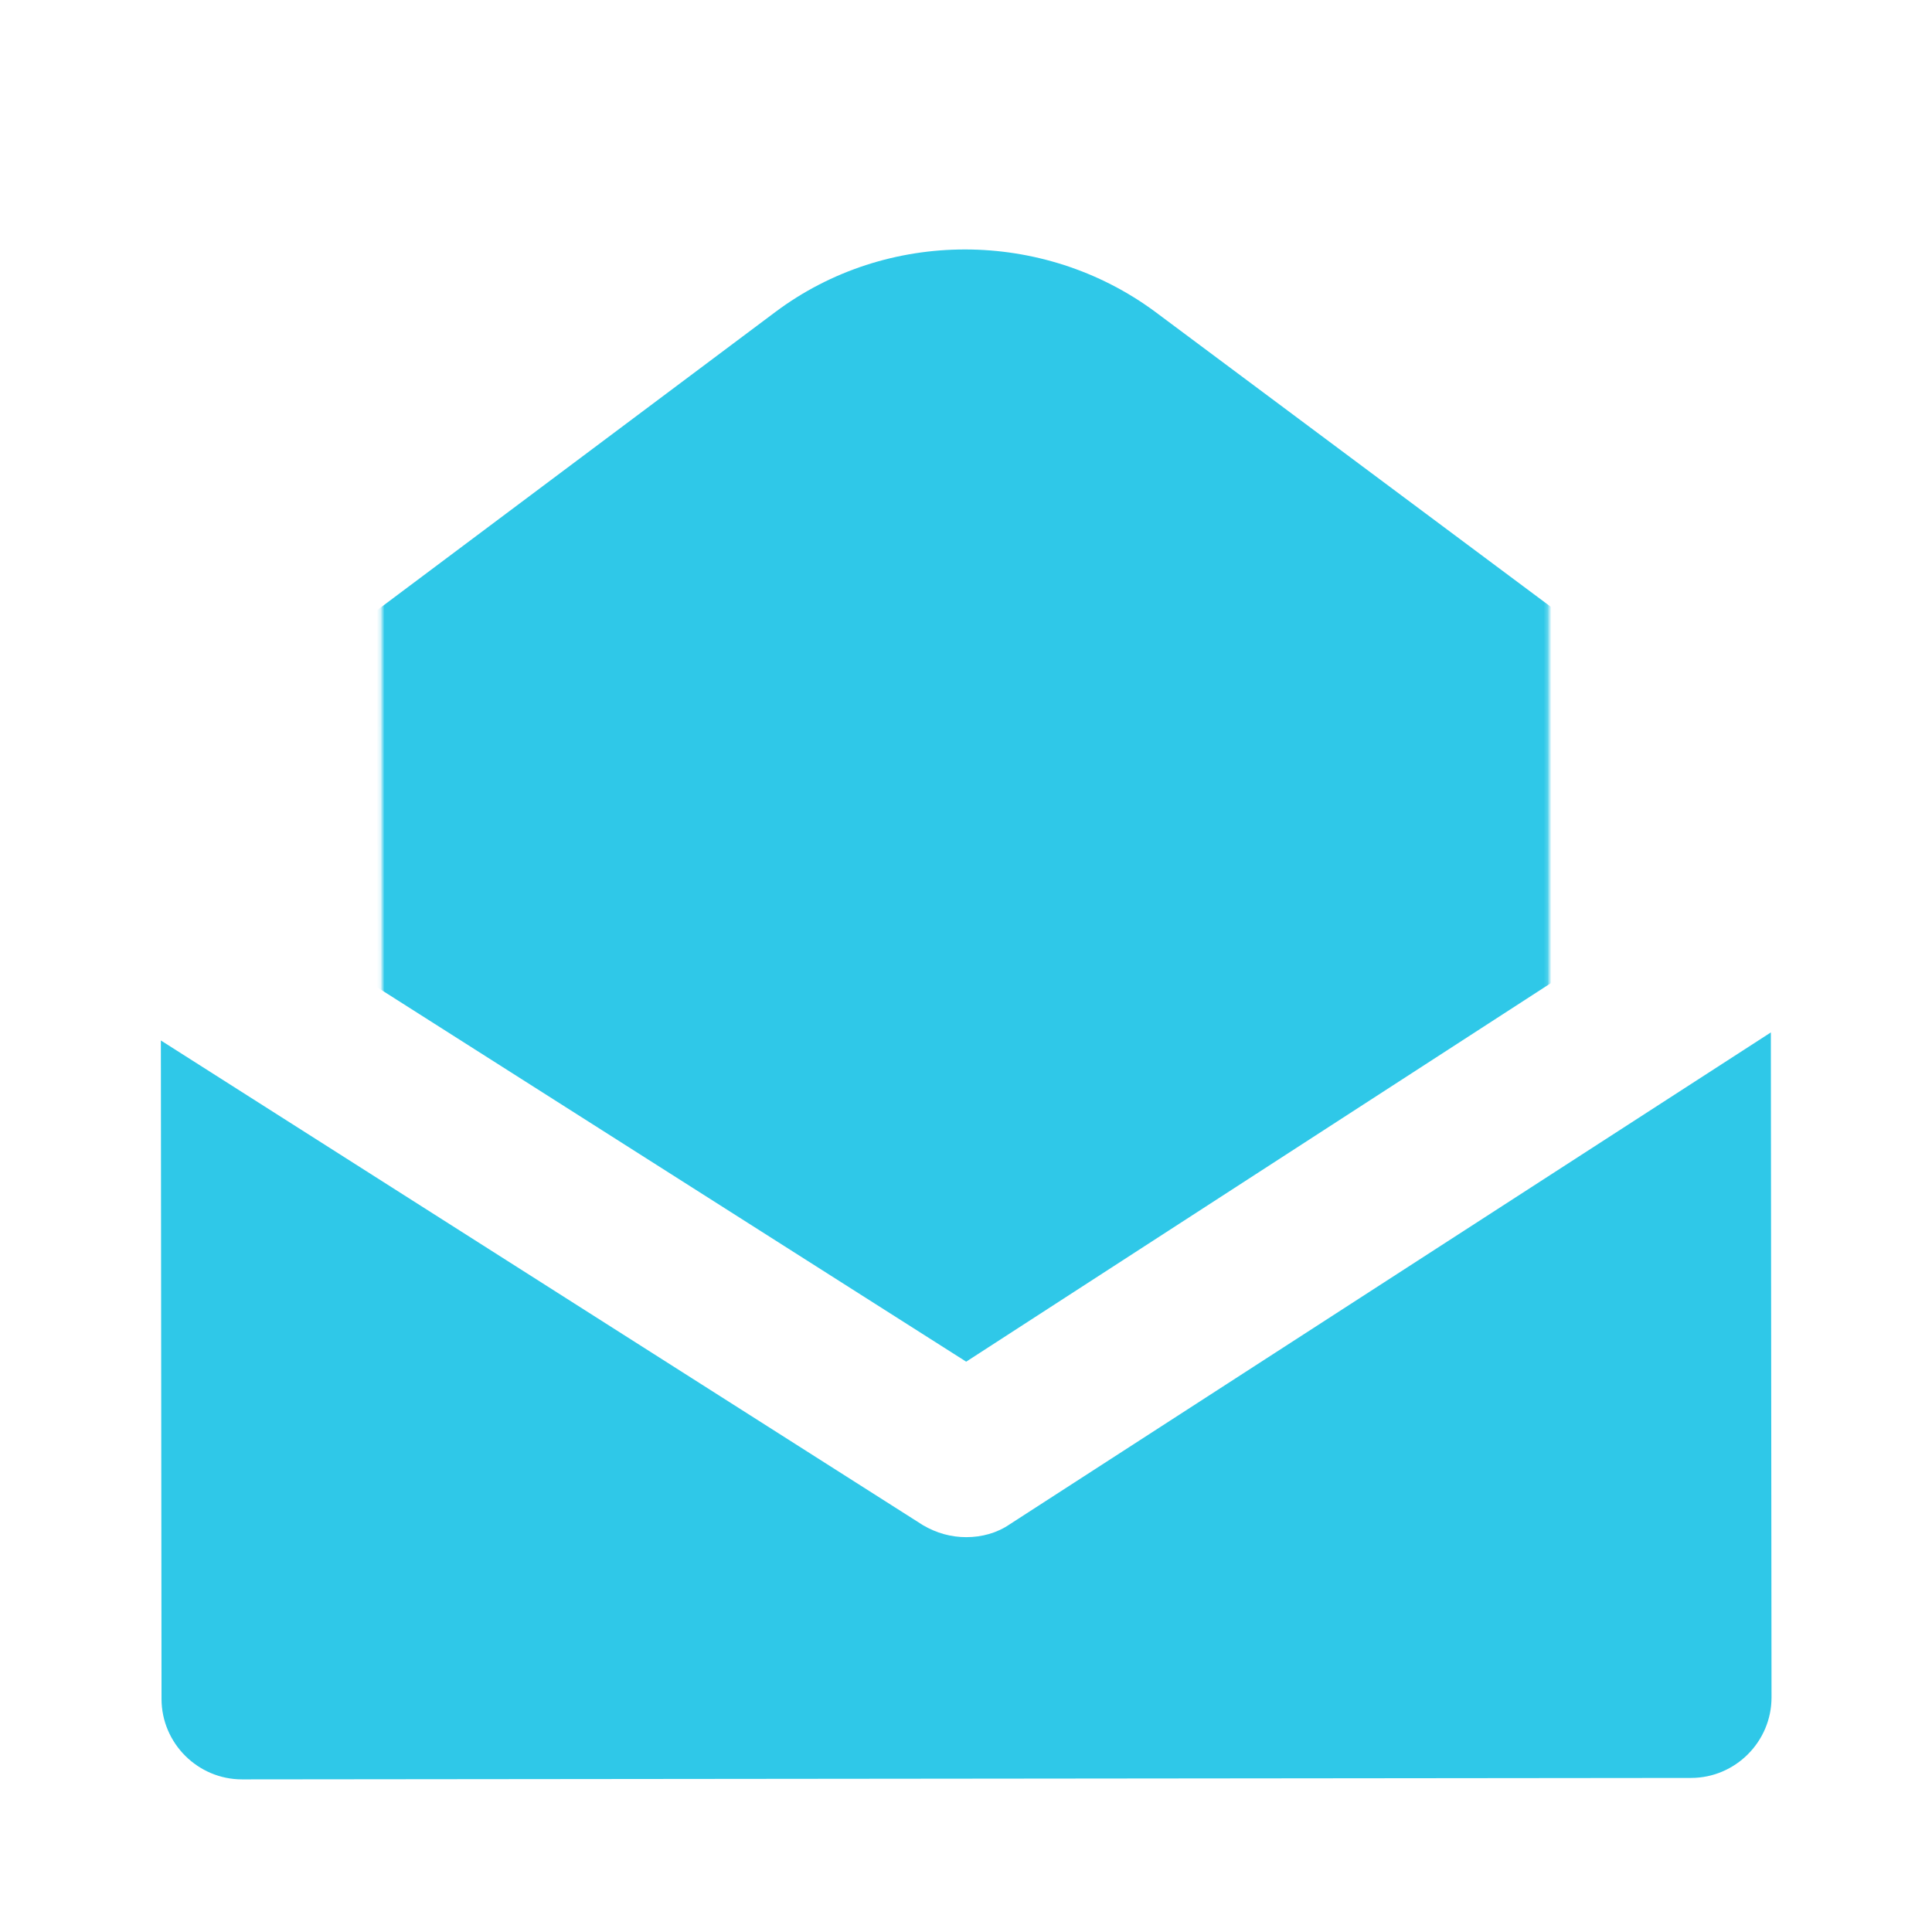 <svg xmlns="http://www.w3.org/2000/svg" xmlns:xlink="http://www.w3.org/1999/xlink" viewBox="0 0 500 500" width="500" height="500" style="width: 100%; height: 100%; transform: translate3d(0px, 0px, 0px); content-visibility: visible;" preserveAspectRatio="xMidYMid meet"><defs><clipPath id="__lottie_element_10"><rect width="500" height="500" x="0" y="0"/></clipPath><clipPath id="__lottie_element_12"><path d="M0,0 L500,0 L500,500 L0,500z"/></clipPath><g id="__lottie_element_20"><g class="primary design" style="display: none;" transform="matrix(1,0,-0,1,249.999,187.503)" opacity="1"><g opacity="1" transform="matrix(1,0,0,1,0,0)"><path stroke-linecap="round" stroke-linejoin="round" fill-opacity="0" stroke="rgb(0,0,0)" stroke-opacity="1" stroke-width="41" d=" M247.367,-81.957 C247.367,-81.957 45.93,125.878 45.93,125.878 C21.099,151.5 -20.604,151.5 -45.436,125.878 C-45.436,125.878 -242.413,-75.556 -242.413,-75.556"/></g></g></g><filter id="__lottie_element_25" filterUnits="objectBoundingBox" x="0%" y="0%" width="100%" height="100%"><feComponentTransfer in="SourceGraphic"><feFuncA type="table" tableValues="1.0 0.0"/></feComponentTransfer></filter><mask id="__lottie_element_20_2" mask-type="alpha"><g filter="url(#__lottie_element_25)"><rect width="500" height="500" x="0" y="0" fill="#ffffff" opacity="0"/><use a0:href="#__lottie_element_20" xmlns:a0="http://www.w3.org/1999/xlink"/></g></mask><clipPath id="__lottie_element_123"><path d="M0,0 L500,0 L500,500 L0,500z"/></clipPath><g id="__lottie_element_270"><g class="primary design" style="display: none;" transform="matrix(0.993,0.121,-0.121,0.993,272.109,136.2)" opacity="1"><g opacity="1" transform="matrix(1,0,0,1,0,0)"><path stroke-linecap="round" stroke-linejoin="round" fill-opacity="0" class="primary" stroke="rgb(47,200,232)" stroke-opacity="1" stroke-width="41" d=" M-243.256,8.762 C-243.256,8.762 -54.047,205.403 -54.047,205.403 C-22.172,237.996 21.85,237.996 53.725,205.403 C53.725,205.403 244.202,7.516 244.202,7.516"/></g></g></g><filter id="__lottie_element_273" filterUnits="objectBoundingBox" x="0%" y="0%" width="100%" height="100%"><feComponentTransfer in="SourceGraphic"><feFuncA type="table" tableValues="1.0 0.0"/></feComponentTransfer></filter><mask id="__lottie_element_270_2" mask-type="alpha"><g filter="url(#__lottie_element_273)"><rect width="500" height="500" x="0" y="0" fill="#ffffff" opacity="0"/><use a1:href="#__lottie_element_270" xmlns:a1="http://www.w3.org/1999/xlink"/></g></mask><g id="__lottie_element_277"><g class="primary design" style="display: none;" transform="matrix(1,-0.013,0.013,1,247.614,82.975)" opacity="1"><g opacity="1" transform="matrix(1,0,0,1,0,0)"><path stroke-linecap="round" stroke-linejoin="round" fill-opacity="0" class="primary" stroke="rgb(47,200,232)" stroke-opacity="1" stroke-width="41" d=" M-228.307,45.701 C-207.773,26.352 -45.888,-38.911 -45.888,-38.911 C-18.765,-44.48 18.694,-44.48 45.818,-38.911 C45.818,-38.911 208.303,26.05 228.922,46.833"/></g></g></g><filter id="__lottie_element_280" filterUnits="objectBoundingBox" x="0%" y="0%" width="100%" height="100%"><feComponentTransfer in="SourceGraphic"><feFuncA type="table" tableValues="1.0 0.0"/></feComponentTransfer></filter><mask id="__lottie_element_277_2" mask-type="alpha"><g filter="url(#__lottie_element_280)"><rect width="500" height="500" x="0" y="0" fill="#ffffff" opacity="0"/><use a2:href="#__lottie_element_277" xmlns:a2="http://www.w3.org/1999/xlink"/></g></mask><g id="__lottie_element_284"><g class="primary design" style="display: block;" transform="matrix(1,-0.001,0.001,1,-0.399,-42.041)" opacity="1"><g opacity="1" transform="matrix(1,0,0,1,249.987,260.417)"><path class="primary" fill="rgb(47,200,232)" fill-opacity="1" d=" M113.24,214.742 C113.24,214.742 -113.24,214.742 -113.24,214.742 C-134.049,214.742 -150.987,197.814 -150.987,176.996 C-150.987,176.996 -150.987,-119.996 -150.987,-119.996 C-150.987,-140.814 -134.049,-157.742 -113.24,-157.742 C-113.24,-157.742 113.24,-157.742 113.24,-157.742 C134.049,-157.742 150.987,-140.814 150.987,-119.996 C150.987,-119.996 150.987,176.996 150.987,176.996 C150.987,197.814 134.049,214.742 113.24,214.742z"/></g></g></g><g id="__lottie_element_290"><g class="primary design" style="display: block;" transform="matrix(1,-0.001,0.001,1,249.965,293.629)" opacity="1"><g opacity="1" transform="matrix(1,0,0,1,0,0)"><path class="primary" fill="rgb(47,200,232)" fill-opacity="1" d=" M-205,-13 C-205,-13 -198,628 -198,628 C-198,628 186,628 186,628 C186,628 186,2 186,2 C186,2 7,114 7,114 C7,114 -20,110 -20,110 C-20,110 -205,-13 -205,-13z"/><path stroke-linecap="butt" stroke-linejoin="miter" fill-opacity="0" stroke-miterlimit="4" class="primary" stroke="rgb(47,200,232)" stroke-opacity="1" stroke-width="0" d=" M-205,-13 C-205,-13 -198,628 -198,628 C-198,628 186,628 186,628 C186,628 186,2 186,2 C186,2 7,114 7,114 C7,114 -20,110 -20,110 C-20,110 -205,-13 -205,-13z"/></g></g></g><filter id="__lottie_element_296" filterUnits="objectBoundingBox" x="0%" y="0%" width="100%" height="100%"><feComponentTransfer in="SourceGraphic"><feFuncA type="table" tableValues="1.0 0.0"/></feComponentTransfer></filter><mask id="__lottie_element_290_2" mask-type="alpha"><g filter="url(#__lottie_element_296)"><rect width="500" height="500" x="0" y="0" fill="#ffffff" opacity="0"/><use a3:href="#__lottie_element_290" xmlns:a3="http://www.w3.org/1999/xlink"/></g></mask><filter id="__lottie_element_297" filterUnits="objectBoundingBox" x="0%" y="0%" width="100%" height="100%"><feComponentTransfer in="SourceGraphic"><feFuncA type="table" tableValues="1.0 0.0"/></feComponentTransfer></filter><mask id="__lottie_element_284_2" mask-type="alpha"><g filter="url(#__lottie_element_297)"><rect width="500" height="500" x="0" y="0" fill="#ffffff" opacity="0"/><use a4:href="#__lottie_element_284" xmlns:a4="http://www.w3.org/1999/xlink"/></g></mask></defs><g clip-path="url(#__lottie_element_10)"><g clip-path="url(#__lottie_element_123)" style="display: block;" transform="matrix(1,0,0,1,0,0)" opacity="1"><g class="primary design" style="display: none;"><g><path stroke-linecap="round" stroke-linejoin="round" fill-opacity="0" class="primary"/></g></g><g style="display: none;" mask="url(#__lottie_element_270_2)"><g class="primary design" transform="matrix(0.993,0.121,-0.121,0.993,36.255,5.149)" opacity="1"><g opacity="1" transform="matrix(1,0,0,1,0,0)"><g opacity="1" transform="matrix(1,0,0,1,250.046,296.458)"><path class="primary" fill="rgb(47,200,232)" fill-opacity="1" d=" M208.333,-192.292 C208.333,-192.292 208.271,-168.66 208.271,-168.66 C208.271,-168.66 29.105,15.09 29.105,15.09 C13.897,30.923 -13.812,30.923 -29.229,15.09 C-29.229,15.09 -208.395,-168.66 -208.395,-168.66 C-208.395,-168.66 -208.333,-192.292 -208.333,-192.292 C-208.333,-203.75 -198.958,-213.125 -187.5,-213.125 C-187.5,-213.125 187.5,-213.125 187.5,-213.125 C198.958,-213.125 208.333,-203.75 208.333,-192.292z M58.958,17.712 C58.958,17.712 208.333,-135.413 208.333,-135.413 C208.333,-135.413 208.21,78.288 208.21,78.288 C208.21,89.746 198.834,99.121 187.376,99.121 C187.376,99.121 -187.624,99.121 -187.624,99.121 C-199.082,99.121 -208.457,89.746 -208.457,78.288 C-208.457,78.288 -208.333,-135.413 -208.333,-135.413 C-208.333,-135.413 -59.167,17.504 -59.167,17.504 C-43.542,33.754 -22.5,42.504 0,42.504 C22.5,42.504 43.541,33.754 58.958,17.712z"/></g></g></g></g><g style="display: none;" mask="url(#__lottie_element_277_2)"><g class="primary design" transform="matrix(1,-0.013,0.013,1,-3.701,-15.222)" opacity="1"><g opacity="1" transform="matrix(1,0,0,1,0,0)"><g opacity="1" transform="matrix(1,0,0,1,250.046,320.208)"><path class="primary" fill="rgb(47,200,232)" fill-opacity="1" d=" M208.317,-162.144 C208.317,-162.144 208.3,-153.679 208.3,-153.679 C208.3,-153.679 24.522,-28.778 18.663,-22.787 C17.404,-21.5 2.924,-11.063 0,-11.063 C-3.068,-11.063 -23.113,-25.192 -24.617,-26.738 C-30.555,-32.841 -208.3,-152.068 -208.3,-152.068 C-208.3,-152.068 -208.317,-162.178 -208.317,-162.178 C-208.295,-168.932 -204.479,-175.611 -198.842,-178.743 C-198.842,-178.743 -57.821,-246.48 -57.821,-246.48 C-23.424,-257.871 23.47,-257.785 57.839,-246.48 C57.839,-246.48 199.054,-178.743 199.054,-178.743 C204.862,-175.611 208.333,-168.537 208.317,-162.144z M15.118,29.114 C15.118,29.114 208.318,-100.603 208.318,-100.603 C208.318,-100.603 208.302,73.938 208.302,73.938 C208.302,85.396 198.927,94.771 187.469,94.771 C187.469,94.771 -187.531,94.771 -187.531,94.771 C-198.989,94.771 -208.364,85.396 -208.364,73.938 C-208.364,73.938 -208.348,-99.211 -208.348,-99.211 C-208.348,-99.211 -15.012,29.42 -15.012,29.42 C-10.269,32.48 -5.248,34.011 0.053,34.011 C5.353,34.011 10.654,32.481 15.118,29.114z"/></g></g></g></g><g class="primary design" style="display: none;" transform="matrix(1,-0,0,1,-0.002,42.001)" opacity="0.56"><g opacity="1" transform="matrix(1,0,0,1,0,0)"><g opacity="1" transform="matrix(1,0,0,1,250.046,164.831)"><path class="primary" fill="rgb(47,200,232)" fill-opacity="1" d=" M208.333,1.628 C208.333,1.628 208.333,9.336 208.333,9.336 C208.333,9.336 0,143.919 0,143.919 C0,143.919 -208.333,11.211 -208.333,11.211 C-208.333,11.211 -208.333,1.628 -208.333,1.628 C-208.333,-4.83 -205.208,-11.081 -200,-15.039 C-200,-15.039 -49.167,-127.747 -49.167,-127.747 C-20.209,-149.414 20.209,-149.205 49.167,-127.747 C49.167,-127.747 200,-15.039 200,-15.039 C205.208,-11.081 208.333,-4.83 208.333,1.628z"/></g><g opacity="1" transform="matrix(1,0,0,1,250.046,320.208)"><path class="primary" fill="rgb(47,200,232)" fill-opacity="1" d=" M11.25,30.625 C11.25,30.625 208.333,-96.458 208.333,-96.458 C208.333,-96.458 208.333,75.625 208.333,75.625 C208.333,87.083 198.958,96.458 187.5,96.458 C187.5,96.458 -187.5,96.458 -187.5,96.458 C-198.958,96.458 -208.333,87.083 -208.333,75.625 C-208.333,75.625 -208.333,-94.792 -208.333,-94.792 C-208.333,-94.792 -11.25,30.833 -11.25,30.833 C-7.708,32.916 -3.958,33.958 0,33.958 C3.958,33.958 7.917,32.917 11.25,30.625z"/></g></g></g><g class="primary design" style="display: none;" transform="matrix(0.994,0.113,-0.113,0.994,33.681,16.558)" opacity="1"><g opacity="1" transform="matrix(1,0,0,1,0,0)"><g opacity="1" transform="matrix(1,0,0,1,250.046,296.458)"><path class="primary" fill="rgb(47,200,232)" fill-opacity="1" d=" M208.333,-192.292 C208.333,-192.292 208.333,-180 208.333,-180 C208.333,-180 29.167,3.75 29.167,3.75 C13.959,19.583 -13.75,19.583 -29.167,3.75 C-29.167,3.75 -208.333,-180 -208.333,-180 C-208.333,-180 -208.333,-192.292 -208.333,-192.292 C-208.333,-203.75 -198.958,-213.125 -187.5,-213.125 C-187.5,-213.125 187.5,-213.125 187.5,-213.125 C198.958,-213.125 208.333,-203.75 208.333,-192.292z M58.958,32.917 C58.958,32.917 208.333,-120.208 208.333,-120.208 C208.333,-120.208 208.06,69.809 208.06,69.809 C208.06,81.267 198.685,90.642 187.227,90.642 C187.227,90.642 -187.773,90.642 -187.773,90.642 C-199.231,90.642 -208.607,81.267 -208.607,69.809 C-208.607,69.809 -208.333,-120.208 -208.333,-120.208 C-208.333,-120.208 -59.167,32.708 -59.167,32.708 C-43.542,48.958 -22.5,57.708 0,57.708 C22.5,57.708 43.541,48.959 58.958,32.917z"/></g></g></g><g style="display: block;" mask="url(#__lottie_element_284_2)"><g class="primary design" transform="matrix(1,-0.001,0.001,1,-0.306,43.899)" opacity="1"><g opacity="1" transform="matrix(1,0,0,1,0,0)"><g opacity="1" transform="matrix(1,0,0,1,250.046,164.831)"><path class="primary" fill="rgb(47,200,232)" fill-opacity="1" d=" M208.333,1.628 C208.333,1.628 208.333,9.336 208.333,9.336 C208.333,9.336 0,143.919 0,143.919 C0,143.919 -208.333,11.211 -208.333,11.211 C-208.333,11.211 -208.333,1.628 -208.333,1.628 C-208.333,-4.83 -205.208,-11.081 -200,-15.039 C-200,-15.039 -143.941,-56.929 -143.941,-56.929 C-143.941,-56.929 -49.167,-127.747 -49.167,-127.747 C-20.209,-149.414 20.209,-149.205 49.167,-127.747 C49.167,-127.747 146.917,-54.705 146.917,-54.705 C146.917,-54.705 200,-15.039 200,-15.039 C205.208,-11.081 208.333,-4.83 208.333,1.628z"/></g></g></g></g><g style="display: block;" mask="url(#__lottie_element_290_2)"><g class="primary design" transform="matrix(1,-0.001,0.001,1,-0.399,-42.041)" opacity="1"><g opacity="1" transform="matrix(1,0,0,1,249.987,260.417)"><path class="primary" fill="rgb(47,200,232)" fill-opacity="1" d=" M125,234.083 C125,234.083 -125,234.083 -125,234.083 C-147.97,234.083 -166.667,215.397 -166.667,192.417 C-166.667,192.417 -166.667,-135.417 -166.667,-135.417 C-166.667,-158.397 -147.97,-177.083 -125,-177.083 C-125,-177.083 125,-177.083 125,-177.083 C147.97,-177.083 166.667,-158.397 166.667,-135.417 C166.667,-135.417 166.667,192.417 166.667,192.417 C166.667,215.397 147.97,234.083 125,234.083z M-125,-135.417 C-125,-135.417 -125,192.417 -125,192.417 C-125,192.417 125.02,192.417 125.02,192.417 C125.02,192.417 125,-135.417 125,-135.417 C125,-135.417 -125,-135.417 -125,-135.417z"/></g><g opacity="1" transform="matrix(1,0,0,1,249.987,187.5)"><path class="primary" fill="rgb(47,200,232)" fill-opacity="1" d=" M62.5,20.833 C62.5,20.833 -62.5,20.833 -62.5,20.833 C-74.015,20.833 -83.333,11.505 -83.333,0 C-83.333,-11.505 -74.015,-20.833 -62.5,-20.833 C-62.5,-20.833 62.5,-20.833 62.5,-20.833 C74.015,-20.833 83.333,-11.505 83.333,0 C83.333,11.505 74.015,20.833 62.5,20.833z"/></g><g opacity="1" transform="matrix(1,0,0,1,249.987,270.833)"><path class="primary" fill="rgb(47,200,232)" fill-opacity="1" d=" M62.5,20.833 C62.5,20.833 -62.5,20.833 -62.5,20.833 C-74.015,20.833 -83.333,11.505 -83.333,0 C-83.333,-11.505 -74.015,-20.833 -62.5,-20.833 C-62.5,-20.833 62.5,-20.833 62.5,-20.833 C74.015,-20.833 83.333,-11.505 83.333,0 C83.333,11.505 74.015,20.833 62.5,20.833z"/></g></g></g><g class="primary design" style="display: block;" transform="matrix(1,-0.001,0.001,1,-0.306,43.899)" opacity="1"><g opacity="1" transform="matrix(1,0,0,1,0,0)"><g opacity="1" transform="matrix(1,0,0,1,250.046,320.208)"><path class="primary" fill="rgb(47,200,232)" fill-opacity="1" d=" M11.25,30.625 C11.25,30.625 208.333,-96.458 208.333,-96.458 C208.333,-96.458 208.333,75.625 208.333,75.625 C208.333,87.083 198.958,96.458 187.5,96.458 C187.5,96.458 -187.5,96.458 -187.5,96.458 C-198.958,96.458 -208.333,87.083 -208.333,75.625 C-208.333,75.625 -208.333,-94.792 -208.333,-94.792 C-208.333,-94.792 -11.25,30.833 -11.25,30.833 C-7.708,32.916 -3.958,33.958 0,33.958 C3.958,33.958 7.917,32.917 11.25,30.625z"/></g></g></g></g><g clip-path="url(#__lottie_element_12)" style="display: none;" transform="matrix(1,0,0,1,0,0)" opacity="1"><g style="display: none;" mask="url(#__lottie_element_20_2)"><g class="primary design" transform="matrix(1,0,-0,1,249.999,250.003)" opacity="1"><g opacity="1" transform="matrix(1,0,0,1,0,0)"><path stroke-linecap="round" stroke-linejoin="round" fill-opacity="0" class="primary" stroke="rgb(18,19,49)" stroke-opacity="1" stroke-width="41" d=" M187.499,146.567 C187.499,146.567 -187.499,146.567 -187.499,146.567 C-187.499,146.567 -187.499,-146.567 -187.499,-146.567 C-187.499,-146.567 187.499,-146.567 187.499,-146.567 C187.499,-146.567 187.499,146.567 187.499,146.567z"/><path class="primary" fill="rgb(18,19,49)" fill-opacity="1" d=" M187.499,146.567 C187.499,146.567 -187.499,146.567 -187.499,146.567 C-187.499,146.567 -187.499,-146.567 -187.499,-146.567 C-187.499,-146.567 187.499,-146.567 187.499,-146.567 C187.499,-146.567 187.499,146.567 187.499,146.567z"/></g></g></g><g class="primary design" style="display: block;" transform="matrix(1,0,-0,1,0,-0)" opacity="1"><g opacity="1" transform="matrix(1,0,0,1,0,0)"><g opacity="1" transform="matrix(1,0,0,1,250.046,296.458)"><path class="primary" fill="rgb(18,19,49)" fill-opacity="1" d=" M208.333,-192.292 C208.333,-192.292 208.333,-180 208.333,-180 C208.333,-180 29.167,3.75 29.167,3.75 C13.959,19.583 -13.75,19.583 -29.167,3.75 C-29.167,3.75 -208.333,-180 -208.333,-180 C-208.333,-180 -208.333,-192.292 -208.333,-192.292 C-208.333,-203.75 -198.958,-213.125 -187.5,-213.125 C-187.5,-213.125 187.5,-213.125 187.5,-213.125 C198.958,-213.125 208.333,-203.75 208.333,-192.292z M58.958,32.917 C58.958,32.917 208.333,-120.208 208.333,-120.208 C208.333,-120.208 208.333,99.375 208.333,99.375 C208.333,110.833 198.958,120.208 187.5,120.208 C187.5,120.208 -187.5,120.208 -187.5,120.208 C-198.958,120.208 -208.333,110.833 -208.333,99.375 C-208.333,99.375 -208.333,-120.208 -208.333,-120.208 C-208.333,-120.208 -59.167,32.708 -59.167,32.708 C-43.542,48.958 -22.5,57.708 0,57.708 C22.5,57.708 43.541,48.959 58.958,32.917z"/></g></g></g><g class="primary design" style="display: none;" transform="matrix(1,0,-0,1,0,-0)" opacity="1"><g opacity="1" transform="matrix(1,0,0,1,0,0)"><g opacity="1" transform="matrix(1,0,0,1,250.046,296.458)"><path class="primary" fill="rgb(18,19,49)" fill-opacity="1" d=" M208.333,-192.292 C208.333,-192.292 208.333,-180 208.333,-180 C208.333,-180 29.167,3.75 29.167,3.75 C13.959,19.583 -13.75,19.583 -29.167,3.75 C-29.167,3.75 -208.333,-180 -208.333,-180 C-208.333,-180 -208.333,-192.292 -208.333,-192.292 C-208.333,-203.75 -198.958,-213.125 -187.5,-213.125 C-187.5,-213.125 187.5,-213.125 187.5,-213.125 C198.958,-213.125 208.333,-203.75 208.333,-192.292z M58.958,32.917 C58.958,32.917 208.333,-120.208 208.333,-120.208 C208.333,-120.208 208.333,99.375 208.333,99.375 C208.333,110.833 198.958,120.208 187.5,120.208 C187.5,120.208 -187.5,120.208 -187.5,120.208 C-198.958,120.208 -208.333,110.833 -208.333,99.375 C-208.333,99.375 -208.333,-120.208 -208.333,-120.208 C-208.333,-120.208 -59.167,32.708 -59.167,32.708 C-43.542,48.958 -22.5,57.708 0,57.708 C22.5,57.708 43.541,48.959 58.958,32.917z"/></g></g></g></g></g></svg>